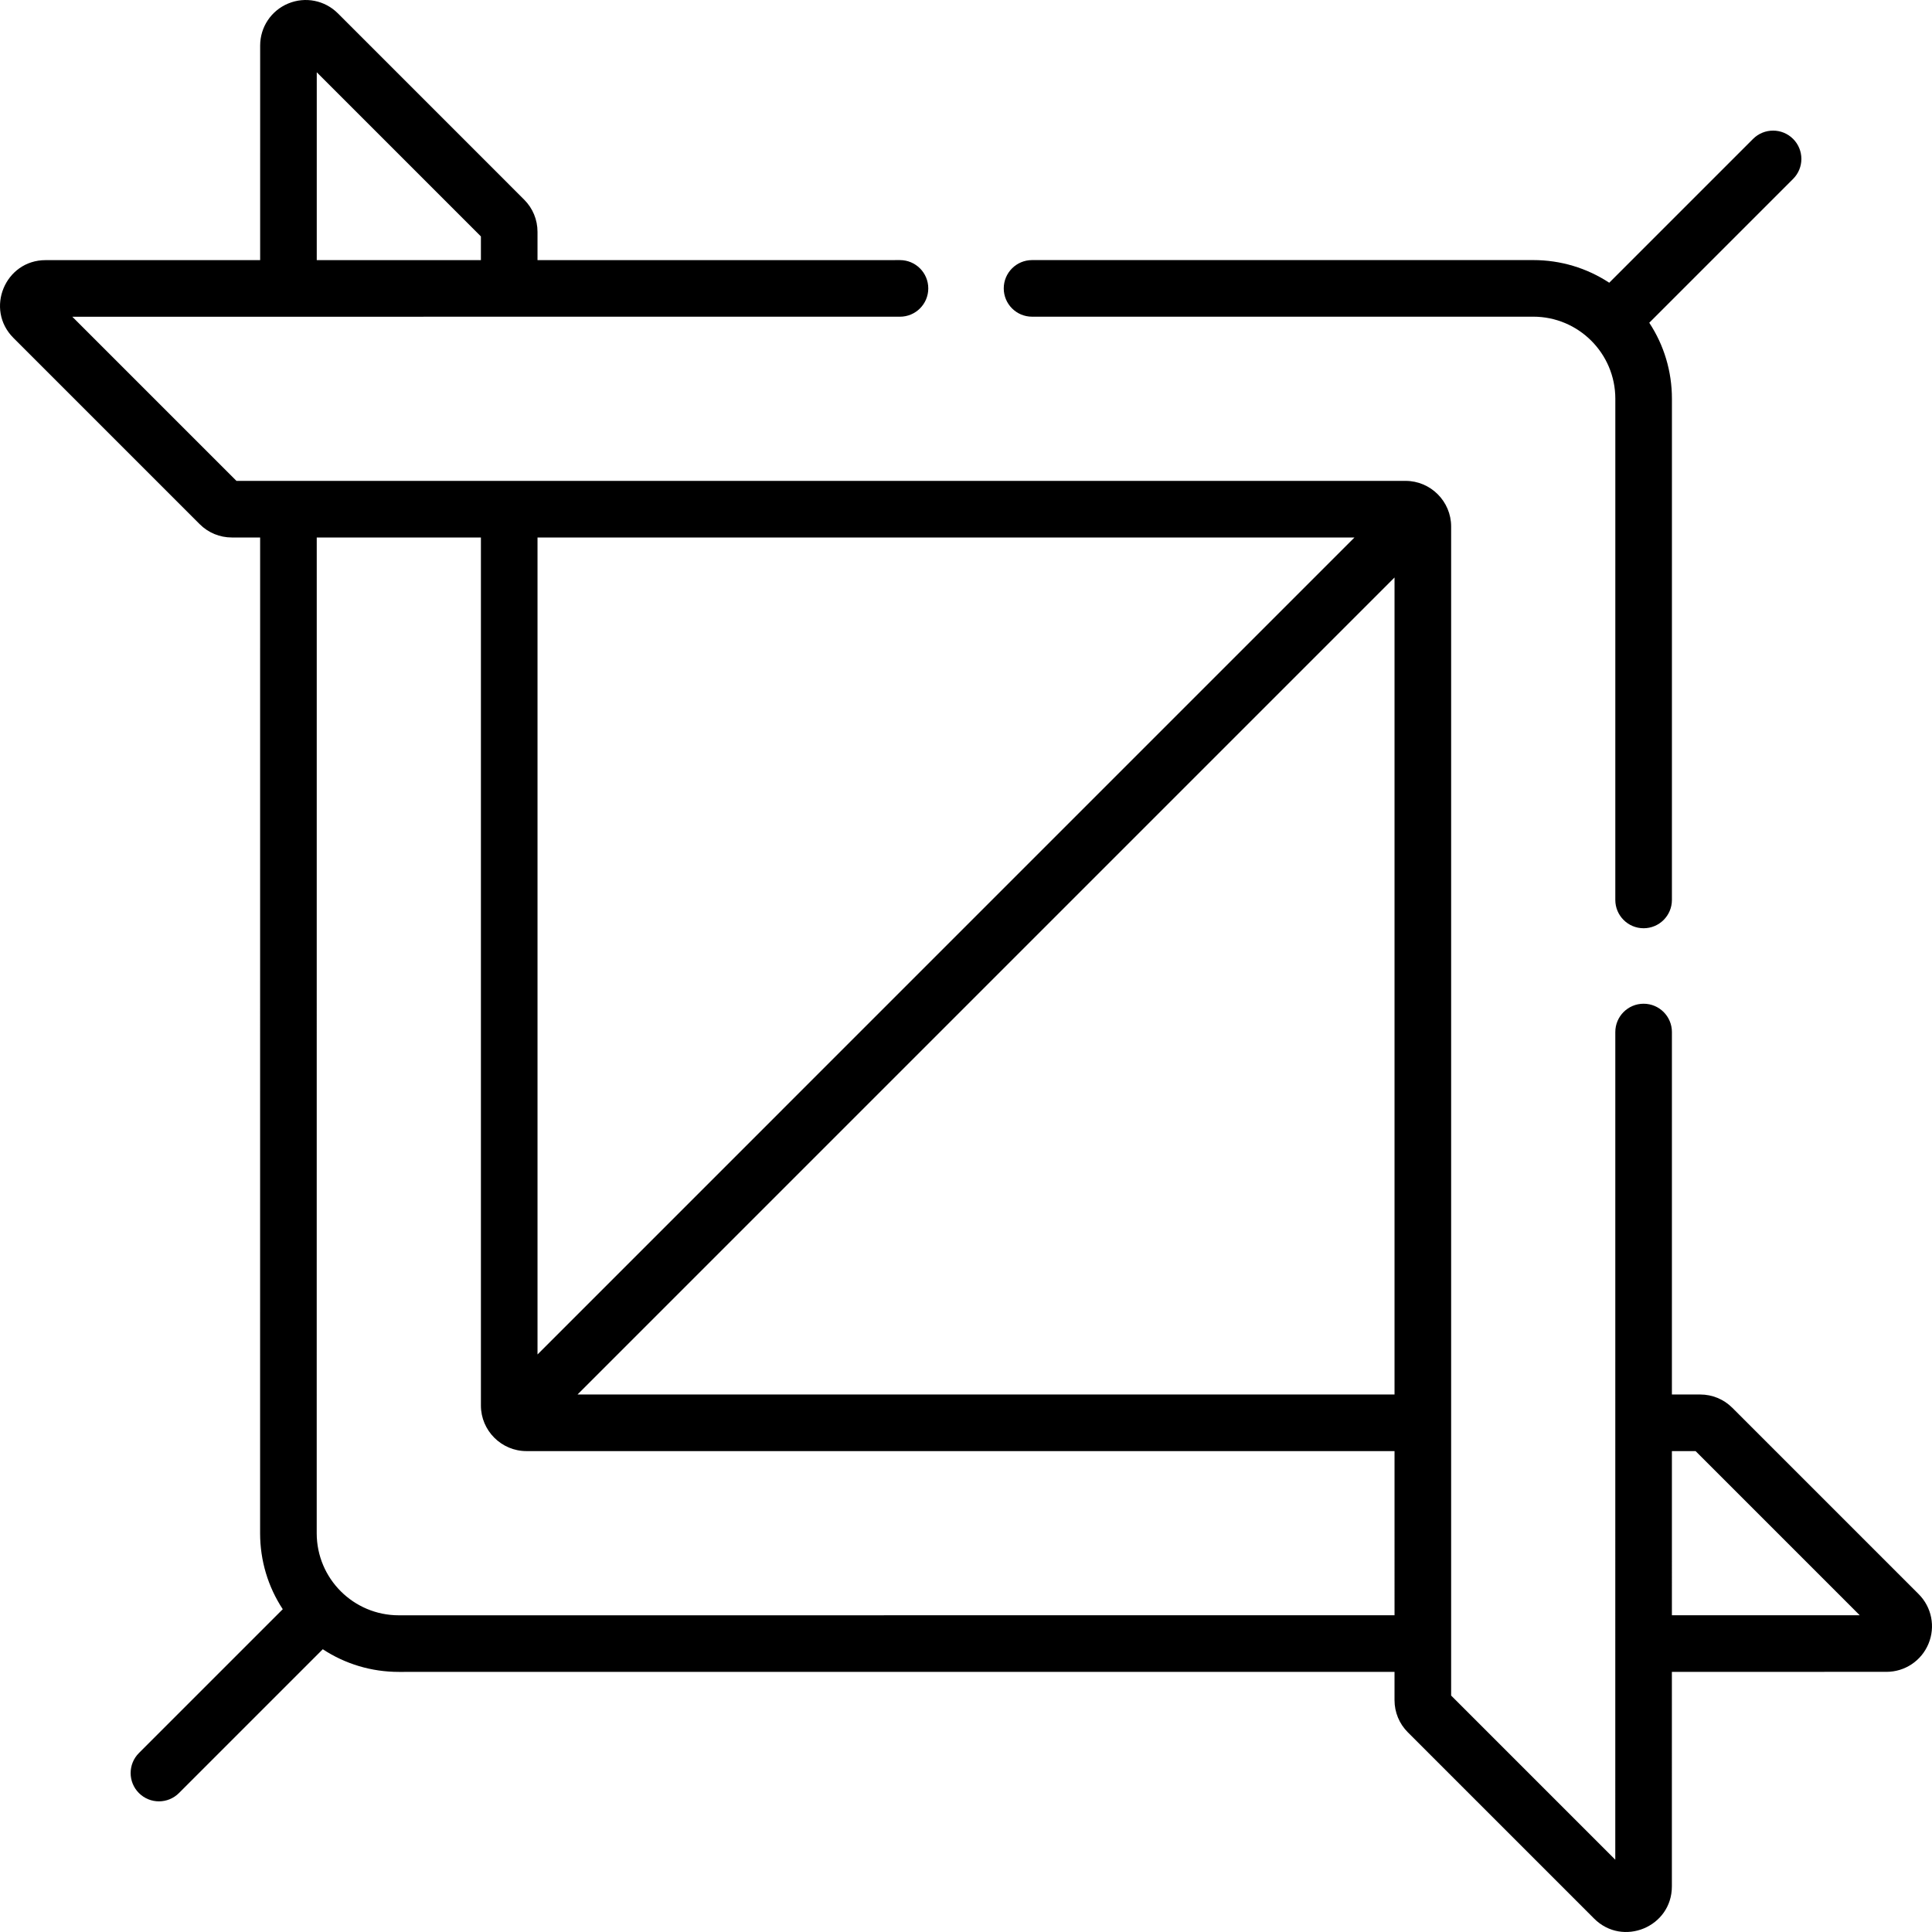 <?xml version="1.0" encoding="iso-8859-1"?>
<!-- Generator: Adobe Illustrator 19.0.0, SVG Export Plug-In . SVG Version: 6.00 Build 0)  -->
<svg version="1.1" id="Capa_1" xmlns="http://www.w3.org/2000/svg" xmlns:xlink="http://www.w3.org/1999/xlink" x="0px" y="0px"
	 viewBox="0 0 511.998 511.998" style="enable-background:new 0 0 511.998 511.998;" xml:space="preserve">
<g>
	<g>
		<path d="M508.457,422.452l-49.363-49.362c-2.279-2.279-5.311-3.534-8.534-3.534h-7.49l0.003-96.058c0-4.142-3.357-7.5-7.5-7.5
			c-4.142,0-7.5,3.357-7.5,7.5c0,9.641-0.008,209.721-0.008,219.341l-43.5-43.5c0-12.135,0-295.734,0-309.83
			c0-6.632-5.432-12.07-12.07-12.07c-14.24,0-297.894,0-309.83,0L19.162,83.937l219.34-0.009c4.143,0,7.5-3.358,7.5-7.5
			c0-4.143-3.358-7.5-7.5-7.5l-96.057,0.004v-7.489c0-3.224-1.255-6.255-3.534-8.534L89.548,3.542
			c-3.467-3.464-8.631-4.492-13.158-2.616c-4.523,1.874-7.445,6.248-7.445,11.145l-0.003,56.864l-56.863,0.002
			c-10.741,0-16.111,13.018-8.527,20.605l49.363,49.363c2.279,2.279,5.311,3.534,8.534,3.534h7.489L68.93,406.311
			c0,7.267,2.1,14.21,6.003,20.144l-38.116,38.116c-2.929,2.93-2.929,7.678,0,10.607c2.931,2.929,7.678,2.928,10.608,0
			l38.115-38.115c5.935,3.905,12.879,6.006,20.147,6.006l263.873-0.01v7.49c0,3.224,1.255,6.255,3.534,8.534l49.362,49.362
			c7.582,7.582,20.605,2.229,20.605-8.533l0.002-56.856l56.856-0.002c4.899,0,9.276-2.925,11.151-7.451
			C512.948,431.078,511.92,425.915,508.457,422.452z M83.945,19.154l43.5,43.501v6.275l-43.503,0.002L83.945,19.154z
			 M142.447,142.438h216.505L142.447,358.943V142.438z M369.563,428.059l-263.873,0.01c-12.023,0-21.758-9.731-21.758-21.758
			l0.009-263.873h43.506v230.048c0,6.642,5.44,12.069,12.069,12.069h230.048V428.059z M369.563,369.554H153.052l216.511-216.511
			V369.554z M443.068,428.058c0.001-21.538,0-10.8,0.002-43.503l6.275,0.001l43.5,43.5L443.068,428.058z"/>
	</g>
</g>
<g>
	<g>
		<path d="M475.187,36.81c-2.93-2.928-7.678-2.928-10.608,0l-38.116,38.116c-5.934-3.904-12.877-6.003-20.144-6.003l-132.816,0.003
			c-4.143,0-7.5,3.358-7.5,7.5c0,4.143,3.359,7.5,7.5,7.5l132.816-0.004c12.008,0,21.758,9.736,21.758,21.758l-0.005,132.814
			c0,4.142,3.357,7.5,7.5,7.5c4.142,0,7.5-3.357,7.5-7.5l0.005-132.814c0-7.268-2.101-14.213-6.006-20.148l38.115-38.115
			C478.116,44.488,478.116,39.739,475.187,36.81z"/>
	</g>
</g>
<g>
</g>
<g>
</g>
<g>
</g>
<g>
</g>
<g>
</g>
<g>
</g>
<g>
</g>
<g>
</g>
<g>
</g>
<g>
</g>
<g>
</g>
<g>
</g>
<g>
</g>
<g>
</g>
<g>
</g>
</svg>
